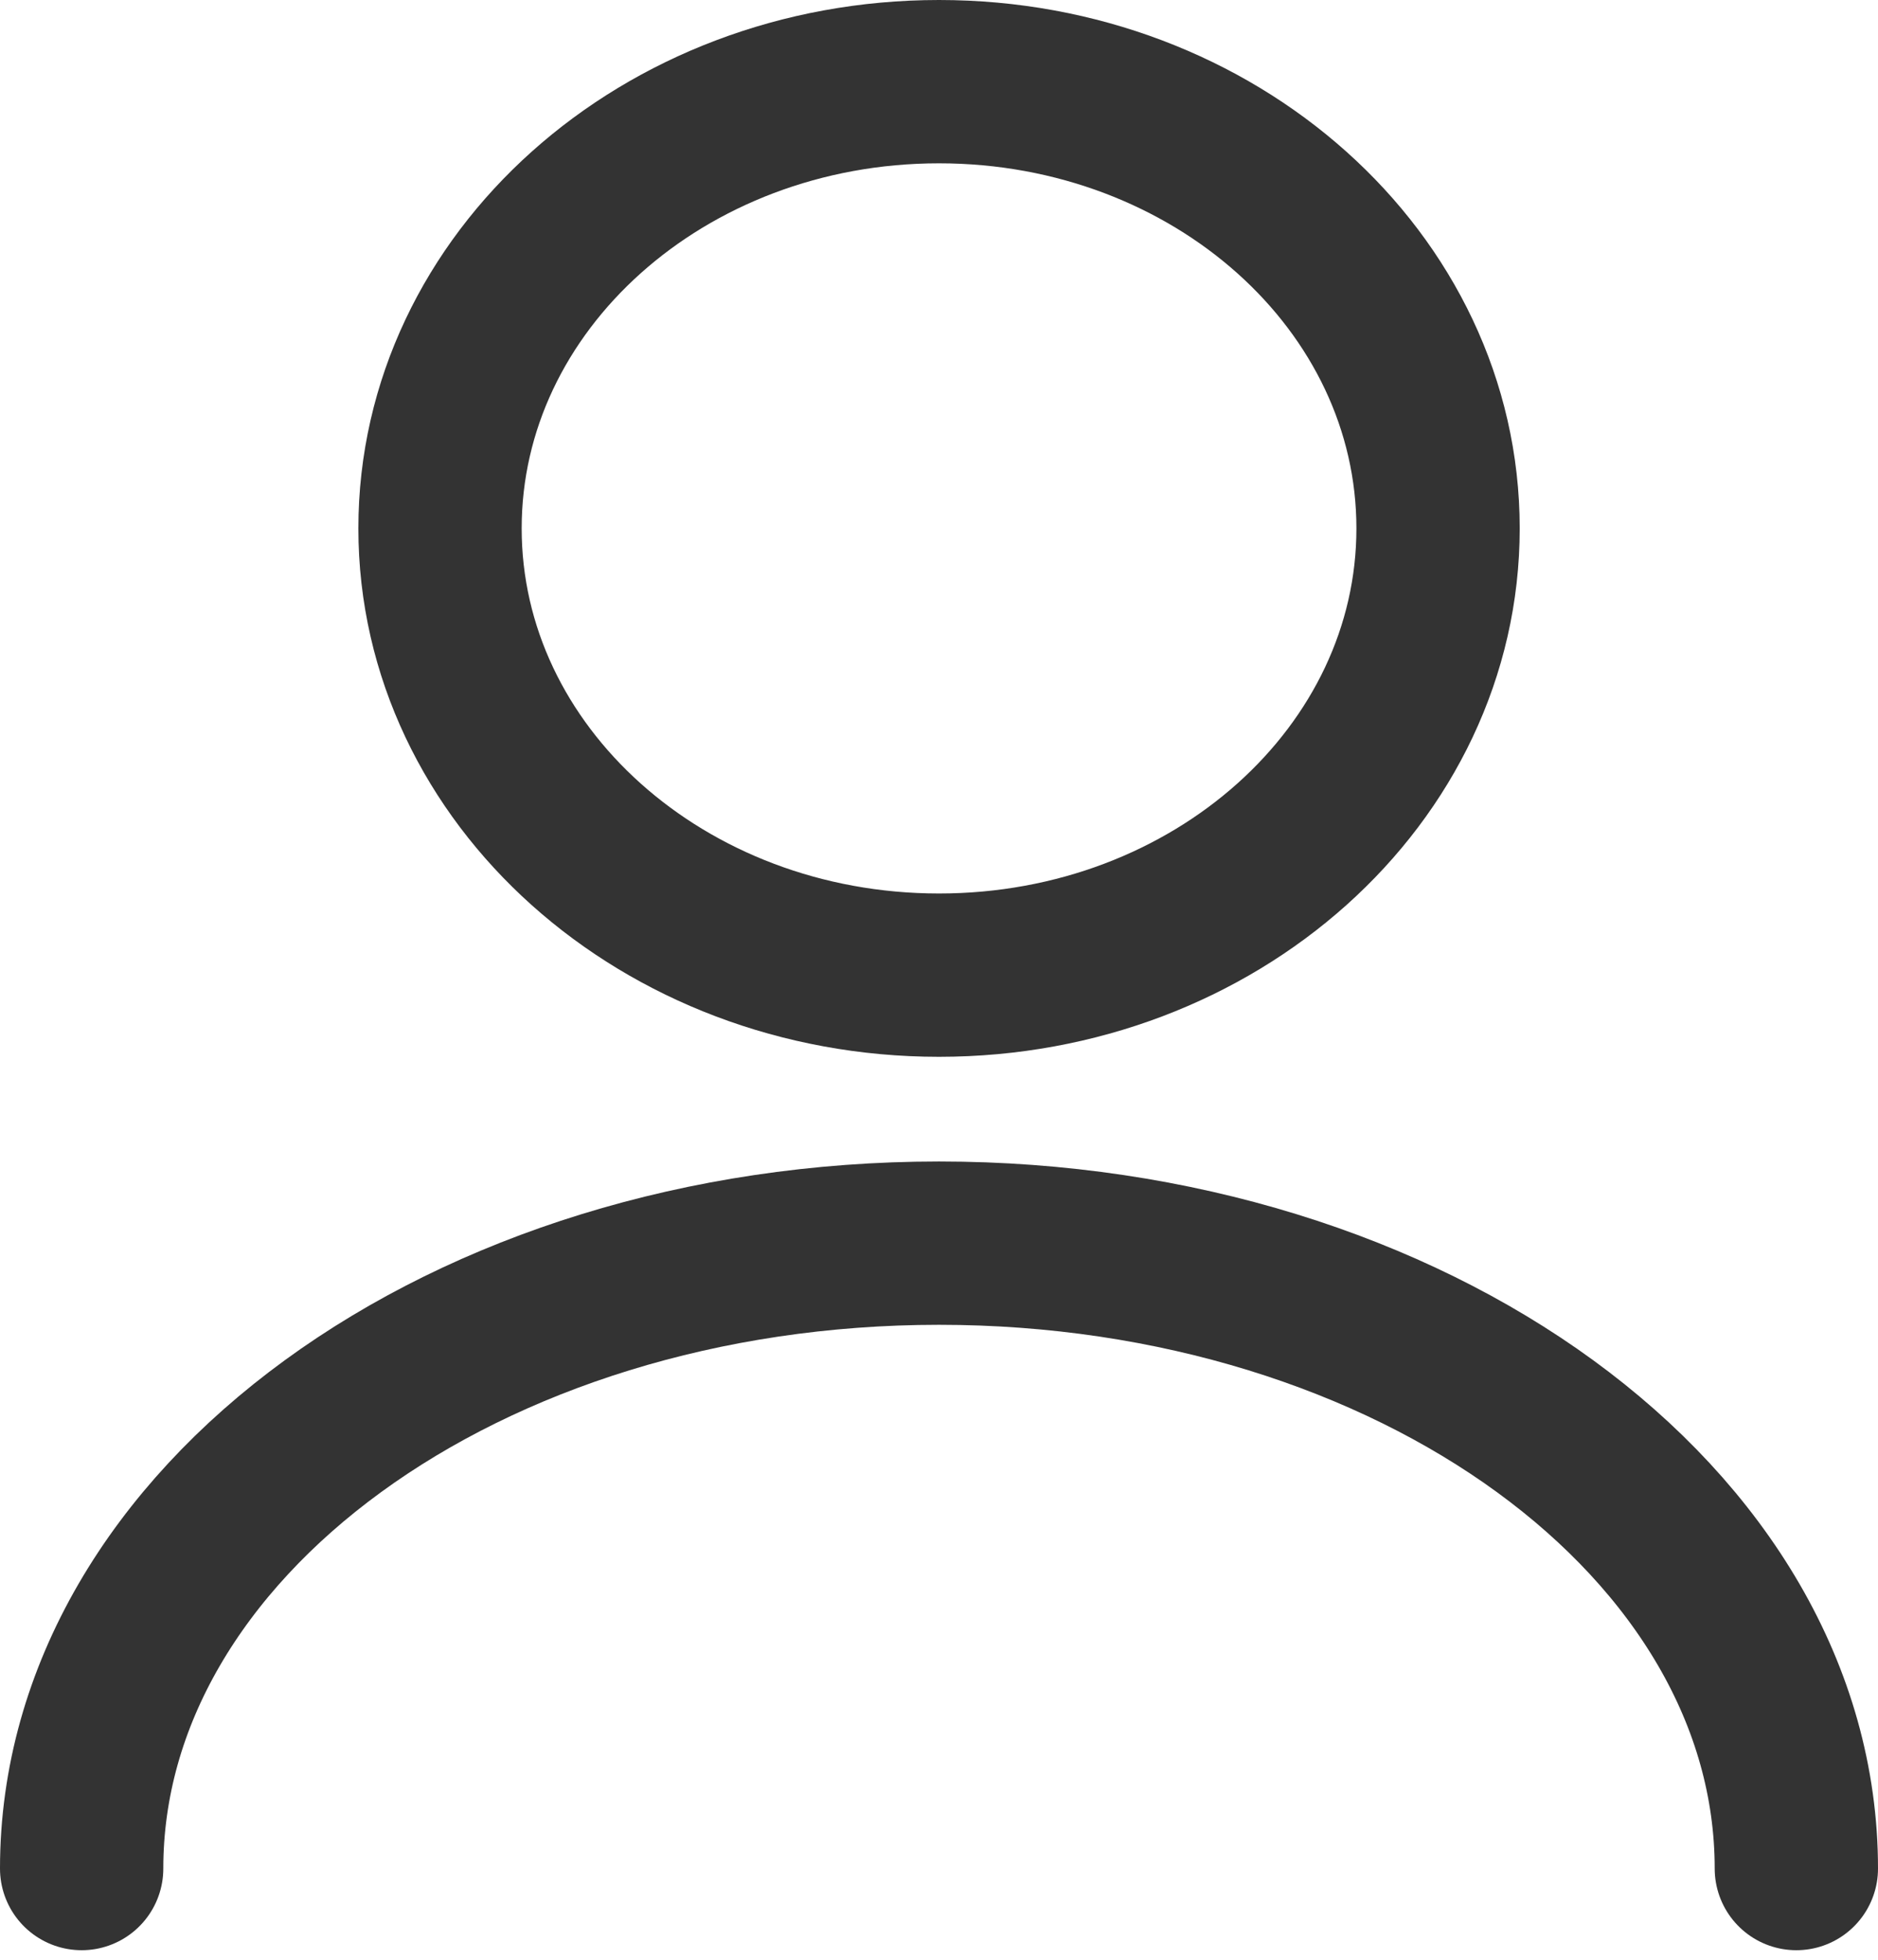 <svg width="23" height="24" viewBox="0 0 23 24" fill="none" xmlns="http://www.w3.org/2000/svg">
<path d="M11.5 11.942C14.876 11.942 17.612 9.492 17.612 6.471C17.612 3.449 14.876 1 11.5 1C8.125 1 5.389 3.449 5.389 6.471C5.389 9.492 8.125 11.942 11.5 11.942Z" stroke="#333333" stroke-width="2" stroke-linecap="round" stroke-linejoin="round"/>
<path d="M22 22.883C22 18.649 17.294 15.224 11.5 15.224C5.706 15.224 1 18.649 1 22.883" stroke="#333333" stroke-width="2" stroke-linecap="round" stroke-linejoin="round"/>
</svg>
